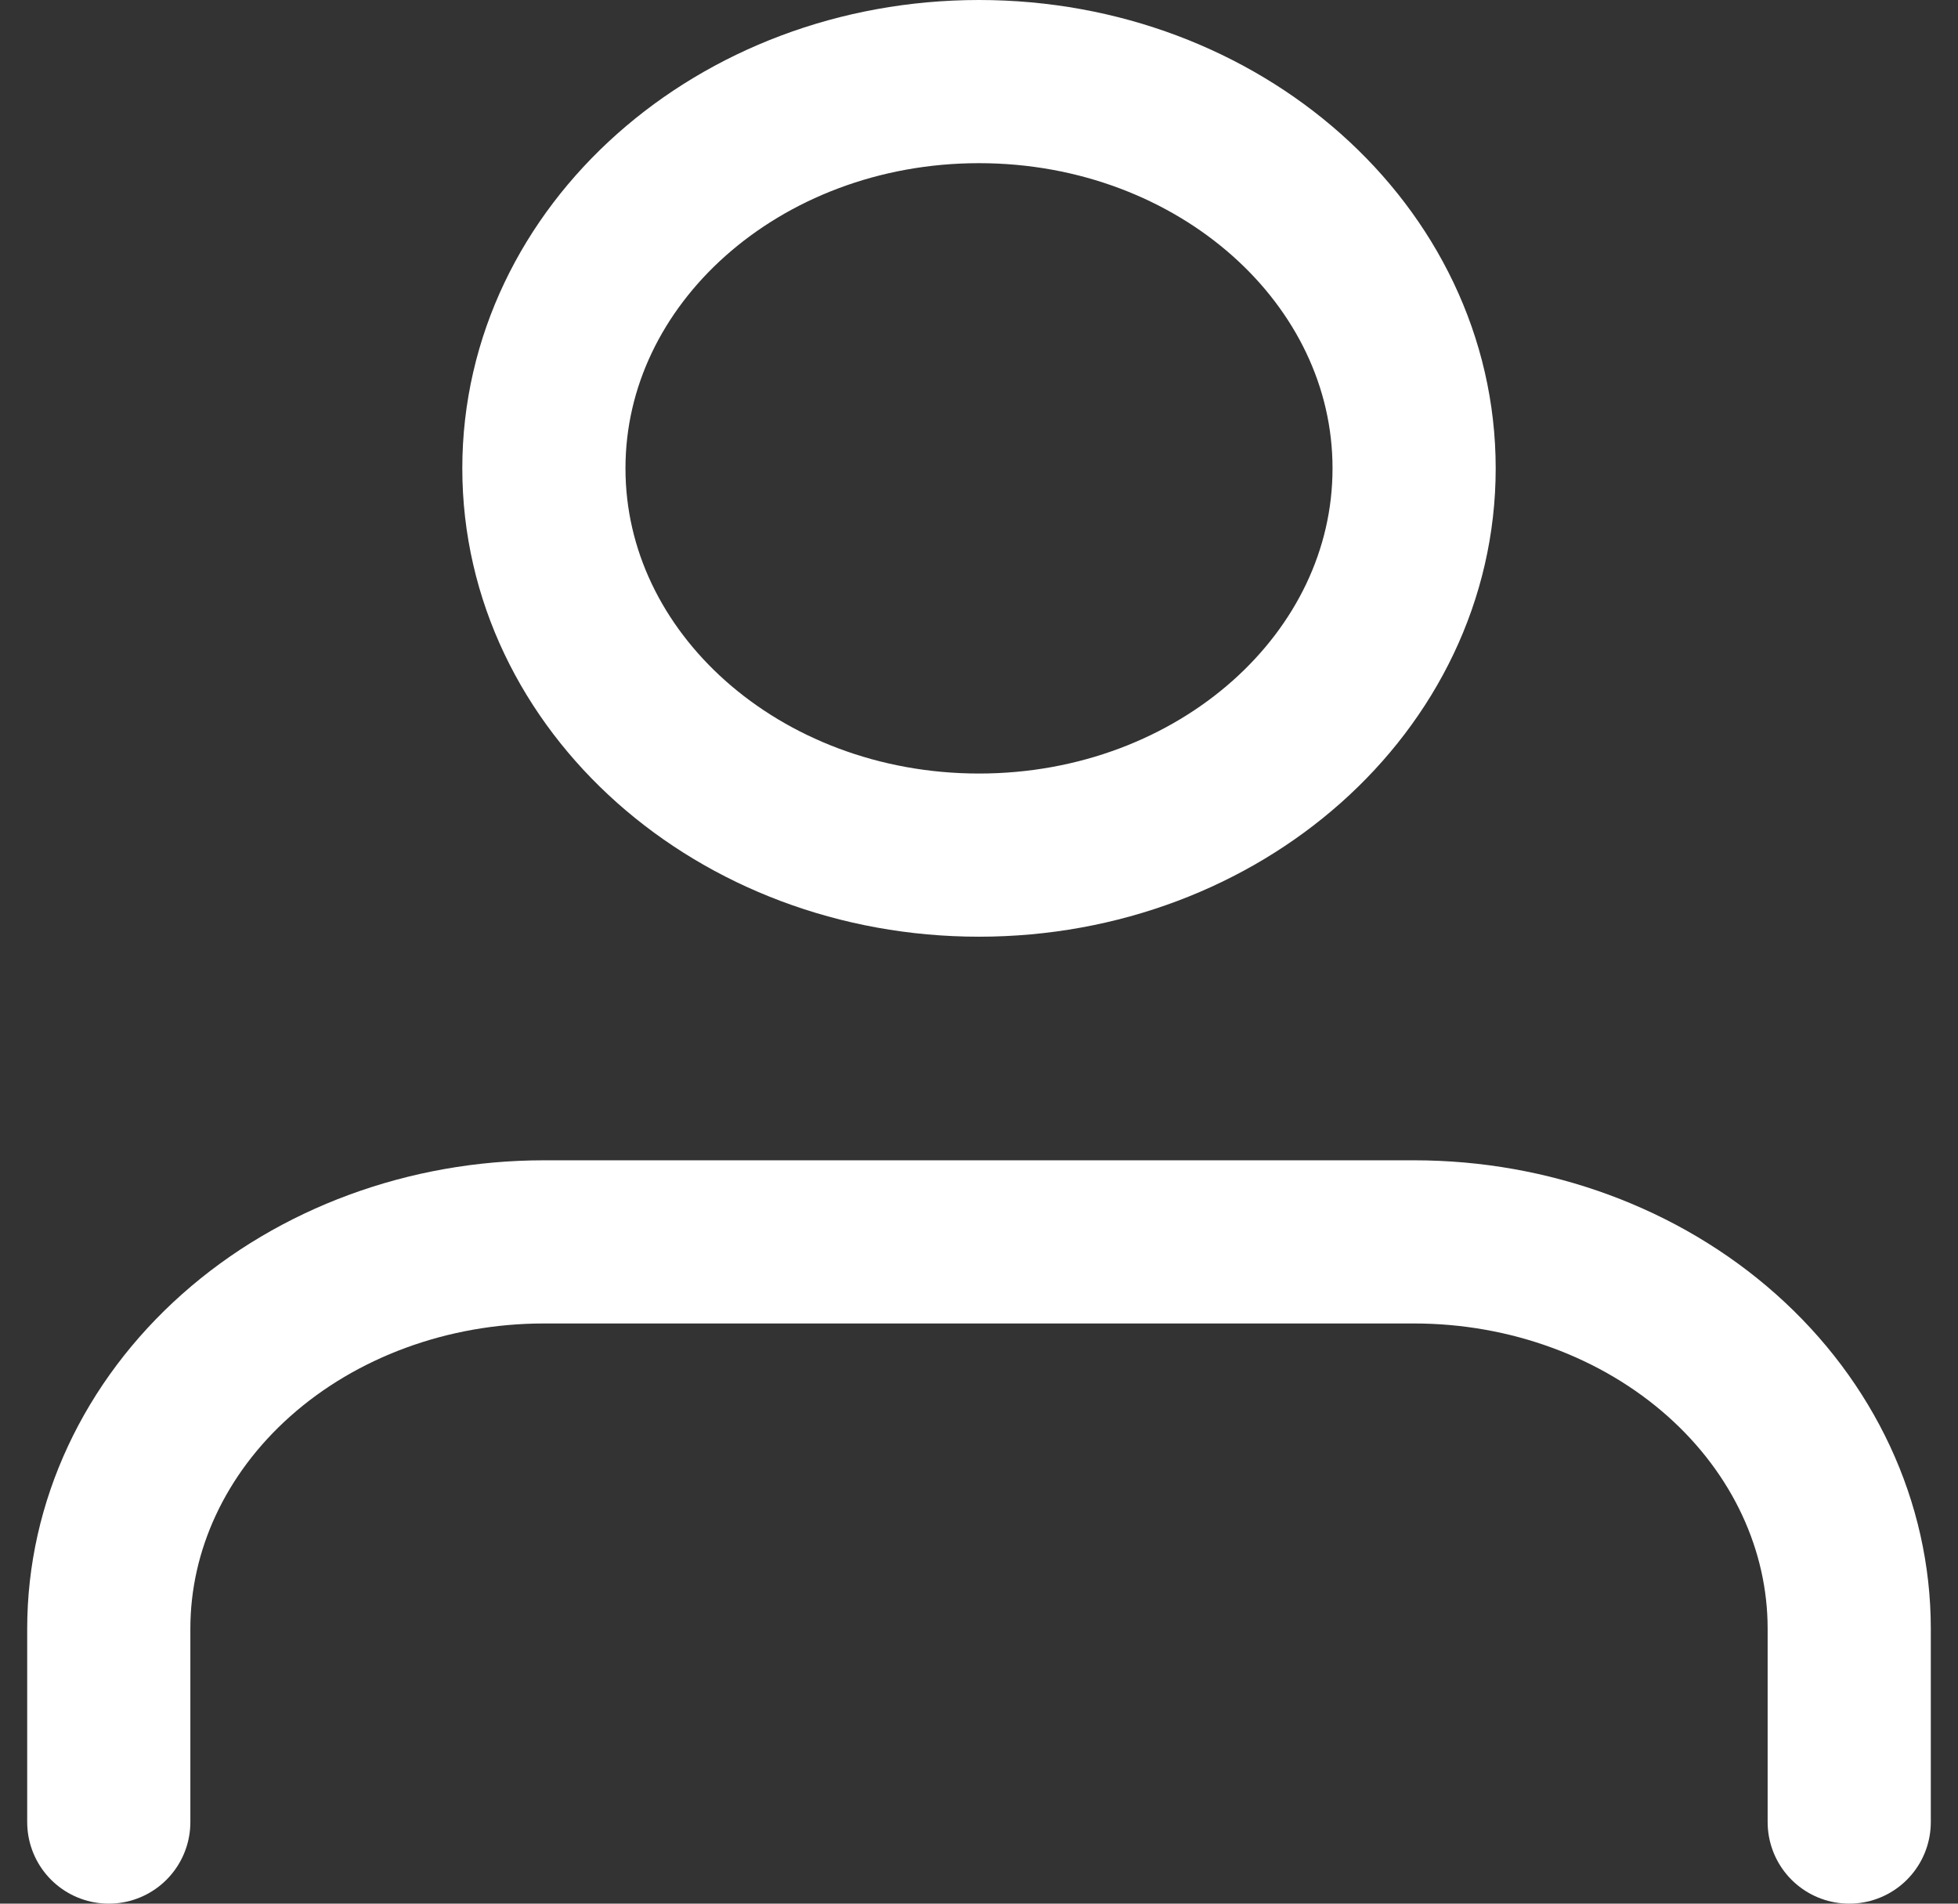 <svg width="36" height="35" viewBox="0 0 36 35" fill="none" xmlns="http://www.w3.org/2000/svg">
<rect x="0" y="0" width="36" height="35" fill="#333333" stroke="none"/>
<path d="M34 33.5V29.944C34 28.058 33.157 26.25 31.657 24.916C30.157 23.582 28.122 22.833 26 22.833H10C7.878 22.833 5.843 23.582 4.343 24.916C2.843 26.25 2 28.058 2 29.944V33.5M26 8.611C26 12.539 22.418 15.722 18 15.722C13.582 15.722 10 12.539 10 8.611C10 4.684 13.582 1.5 18 1.5C22.418 1.5 26 4.684 26 8.611Z" stroke="white" stroke-width="3" stroke-linecap="round" stroke-linejoin="round"/>
</svg>
